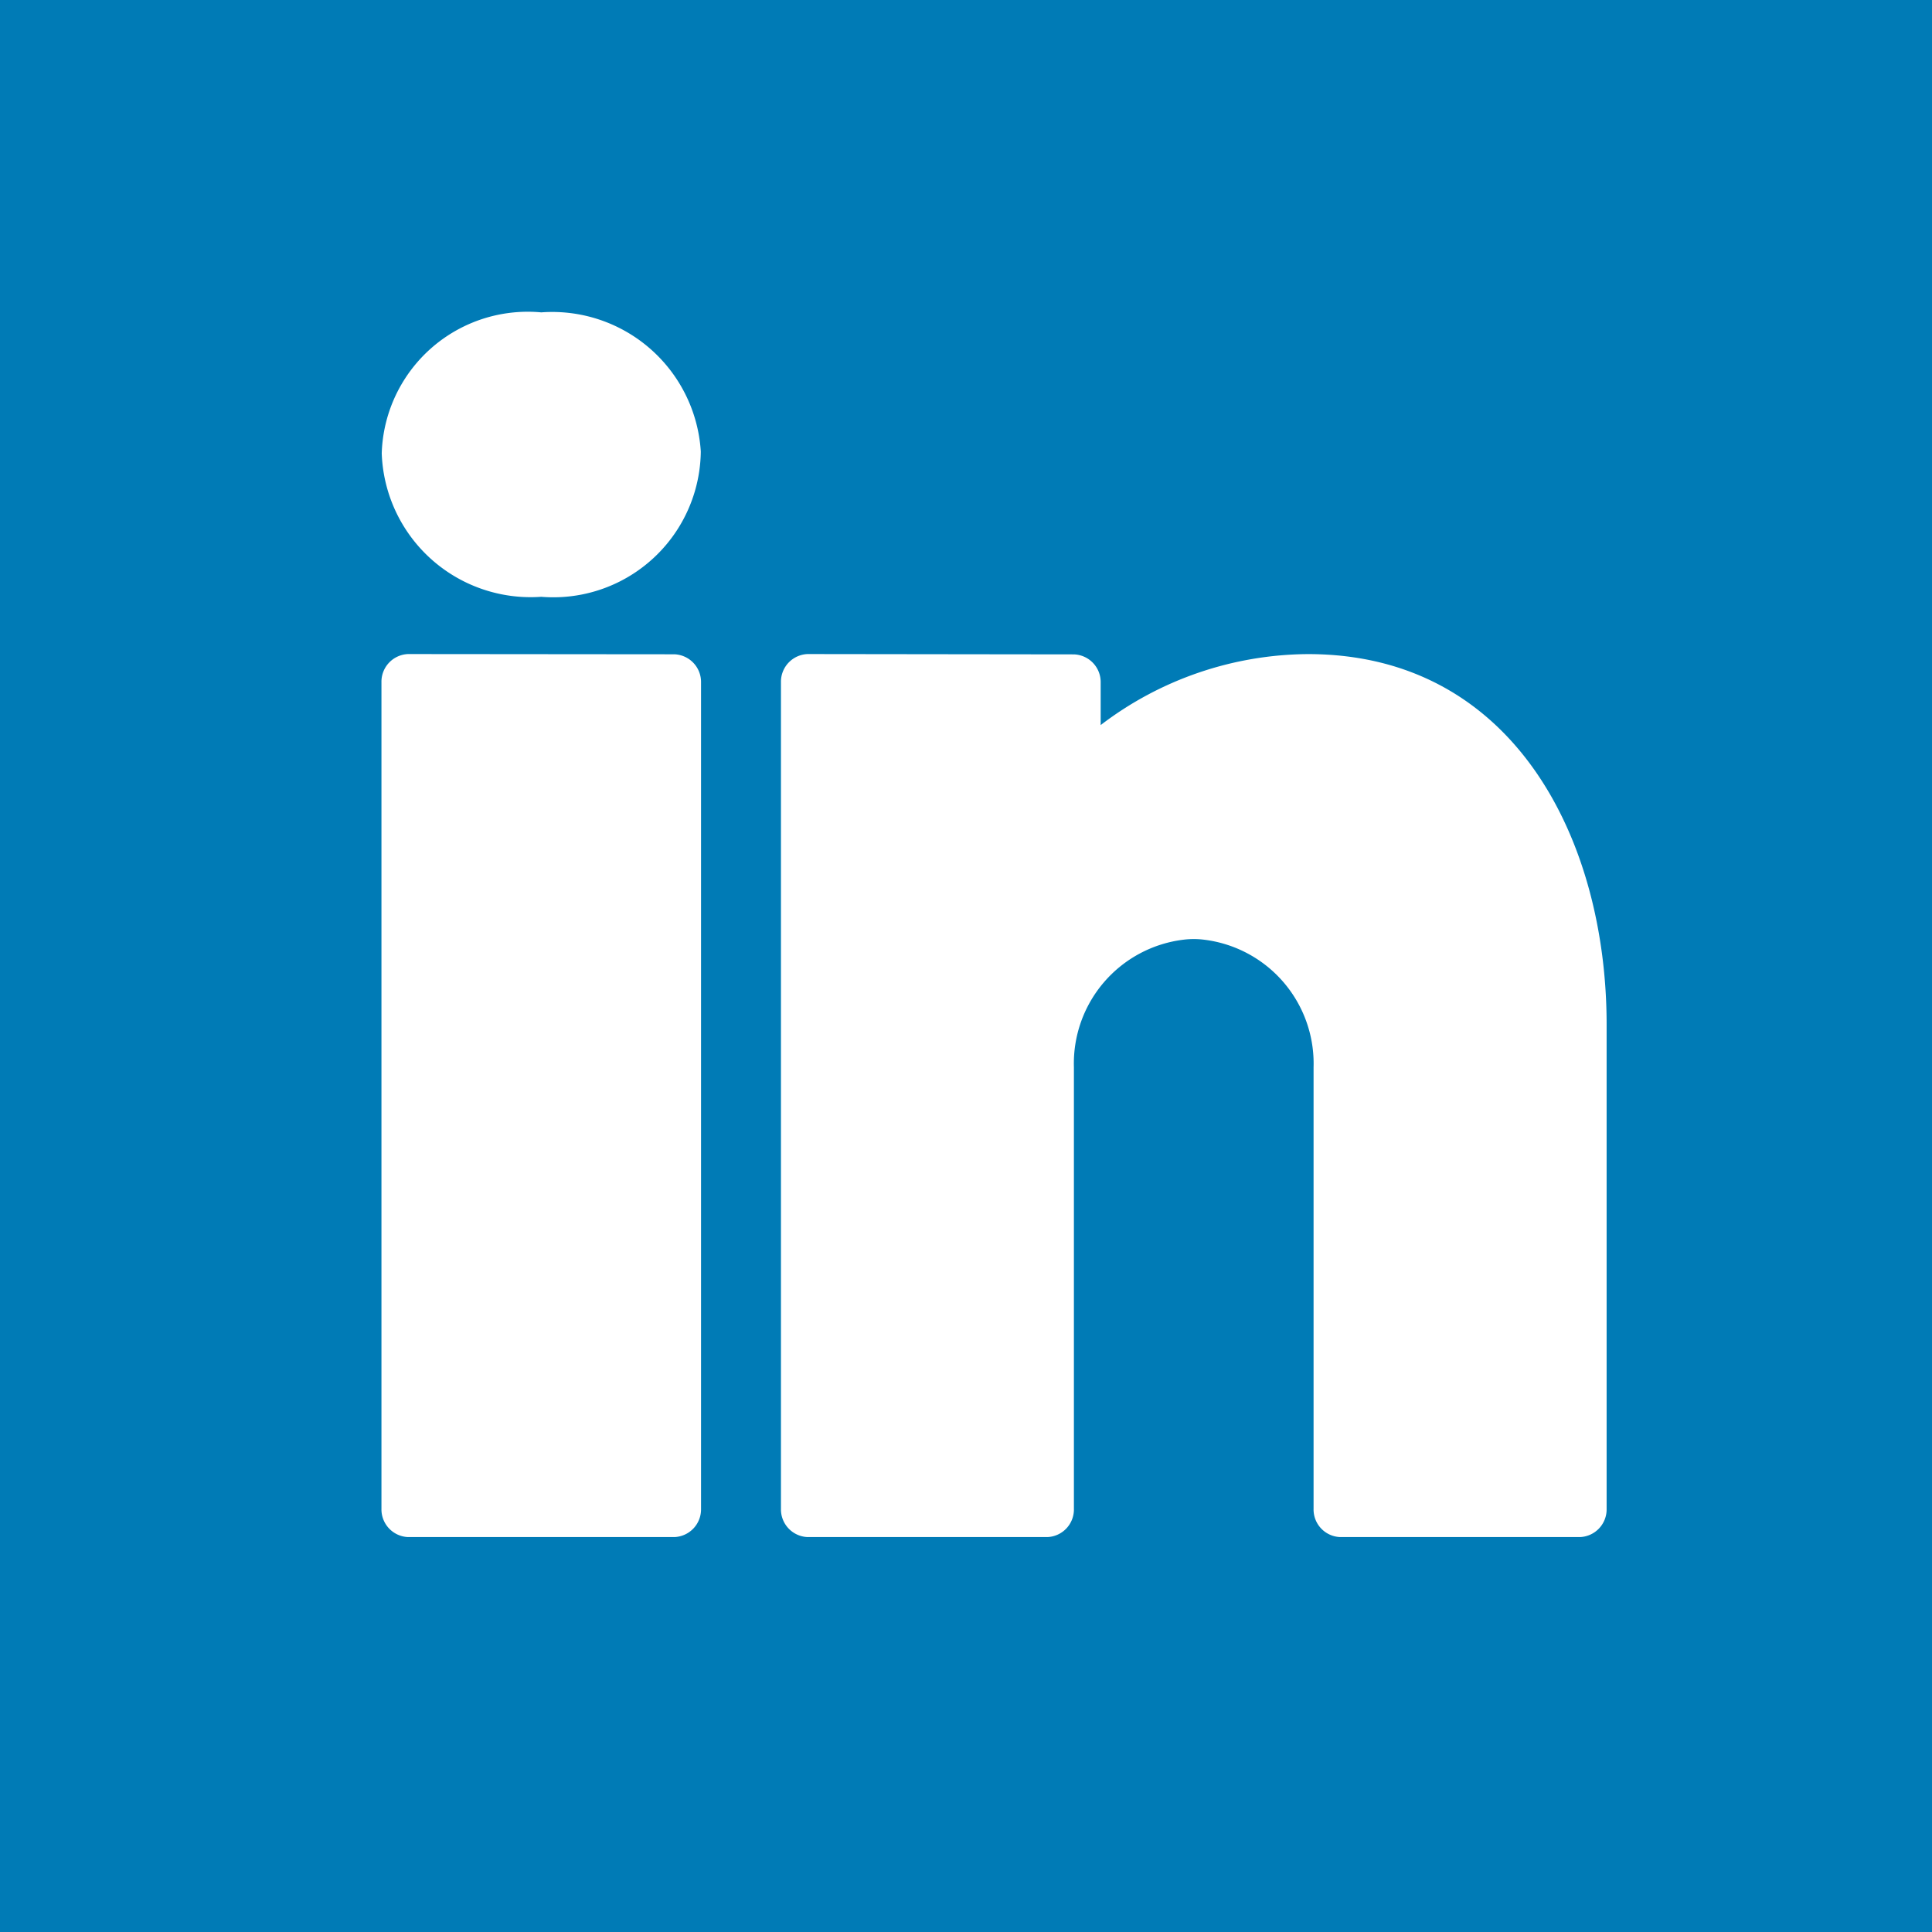 <svg xmlns="http://www.w3.org/2000/svg" width="41" height="41" viewBox="0 0 41 41">
  <g id="in" transform="translate(-400 -346)">
    <path id="bg" d="M0,0H41V41H0Z" transform="translate(400 346)" fill="#007bb6"/>
    <path id="icons8-линкедин-2" d="M5.391,3.01A3.1,3.1,0,0,0,2.006,6,3.162,3.162,0,0,0,5.391,9.046,3.13,3.13,0,0,0,8.777,5.962,3.159,3.159,0,0,0,5.391,3.01ZM2.565,10.261a.588.588,0,0,0-.565.6V28.4a.588.588,0,0,0,.565.6H8.217a.588.588,0,0,0,.565-.6V10.866a.588.588,0,0,0-.565-.6Zm8.478,0a.588.588,0,0,0-.565.6V28.4a.588.588,0,0,0,.565.6H16.13a.586.586,0,0,0,.565-.6V19.031a2.647,2.647,0,0,1,2.34-2.71,1.755,1.755,0,0,1,.406,0,2.647,2.647,0,0,1,2.34,2.71V28.4a.586.586,0,0,0,.565.6h5.087A.588.588,0,0,0,28,28.4V18.124c0-3.913-1.962-7.862-6.337-7.862a7.318,7.318,0,0,0-4.4,1.506v-.9a.588.588,0,0,0-.565-.6Z" transform="translate(406.095 349.619)" fill="#fff"/>
  </g>
</svg>

